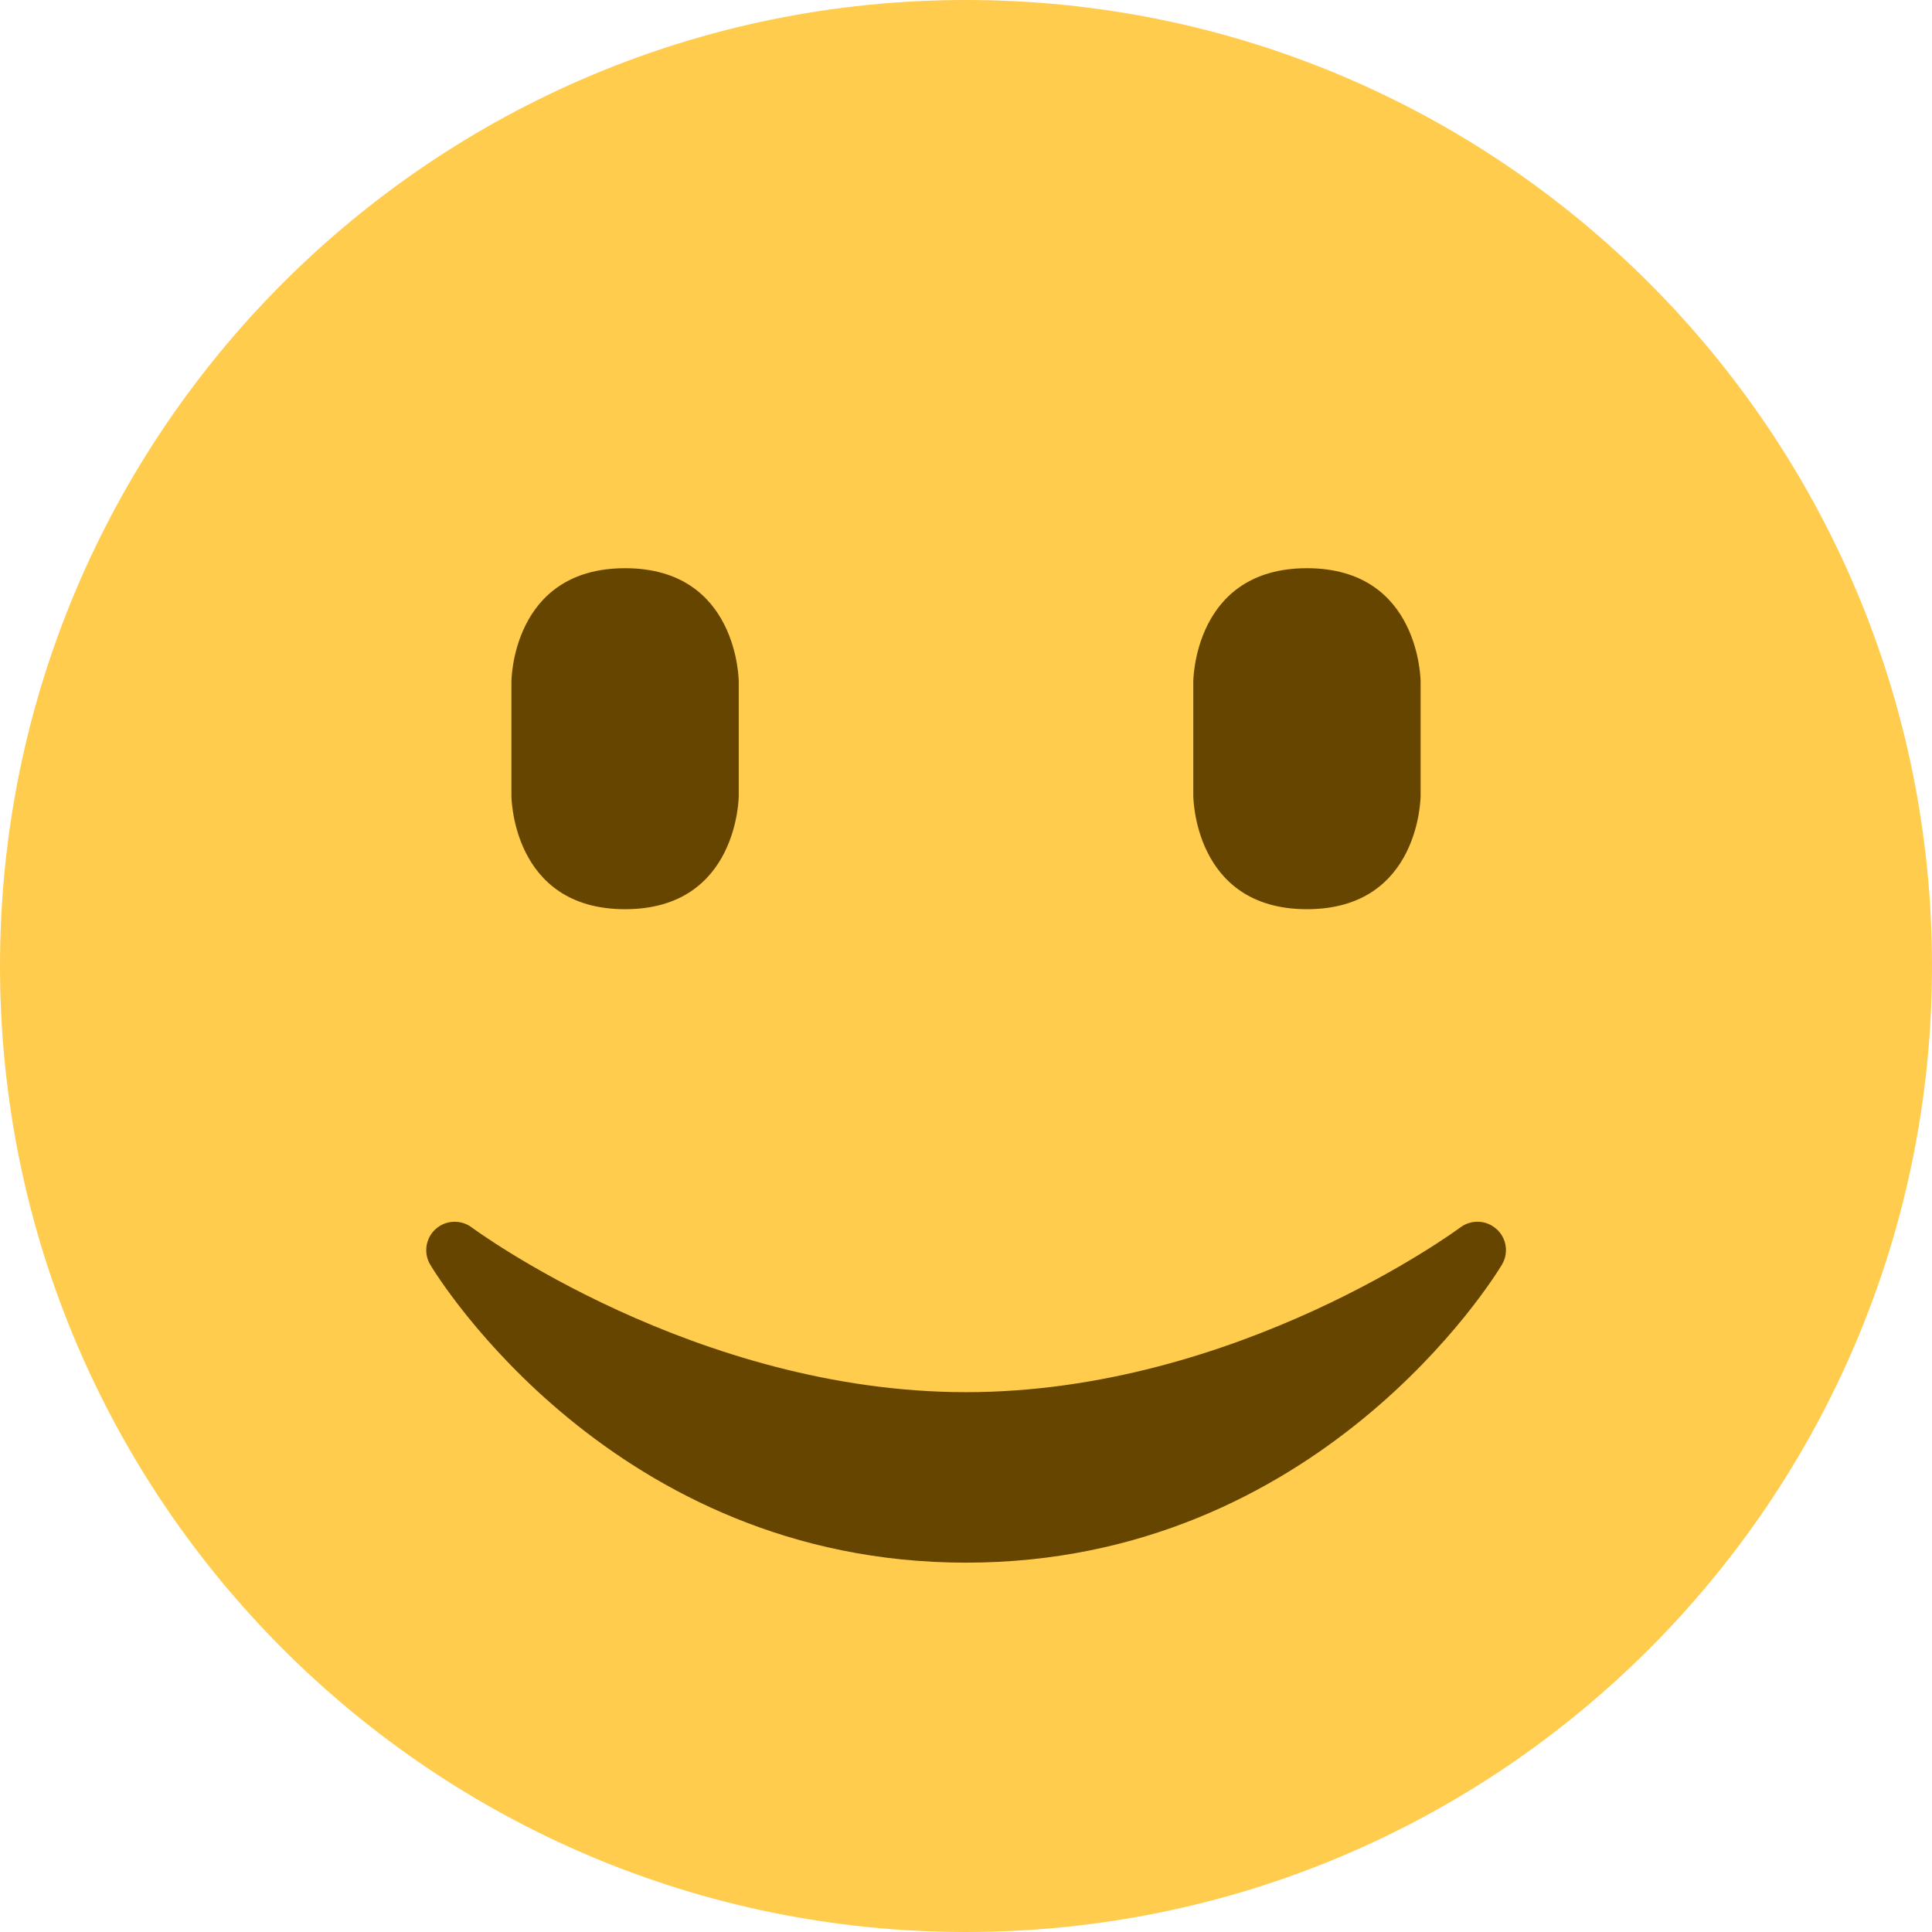 <svg xmlns="http://www.w3.org/2000/svg" viewBox="0 0 48 48">
	<path fill="#FFCC4D" d="M48 24c0 13.255-10.745 24-24 24C10.746 48 0 37.255 0 24 0 10.746 10.746 0 24 0c13.255 0 24 10.746 24 24" />
	<path fill="#664500" d="M12.706 16.941s0-2.824 2.824-2.824c2.824 0 2.824 2.824 2.824 2.824v2.824s0 2.824-2.824 2.824c-2.824 0-2.824-2.824-2.824-2.824zm16.941 0s0-2.824 2.824-2.824c2.824 0 2.824 2.824 2.824 2.824v2.824s0 2.824-2.824 2.824c-2.824 0-2.824-2.824-2.824-2.824zm7.532 13.594c-.251-.227-.627-.241-.896-.041-.055.041-5.537 4.094-12.282 4.094-6.728 0-12.229-4.053-12.282-4.094-.27-.2-.645-.184-.896.041-.25.226-.306.599-.133.887.182.304 4.542 7.402 13.312 7.402 8.77 0 13.131-7.098 13.312-7.402.174-.289.119-.661-.133-.887" />
</svg>